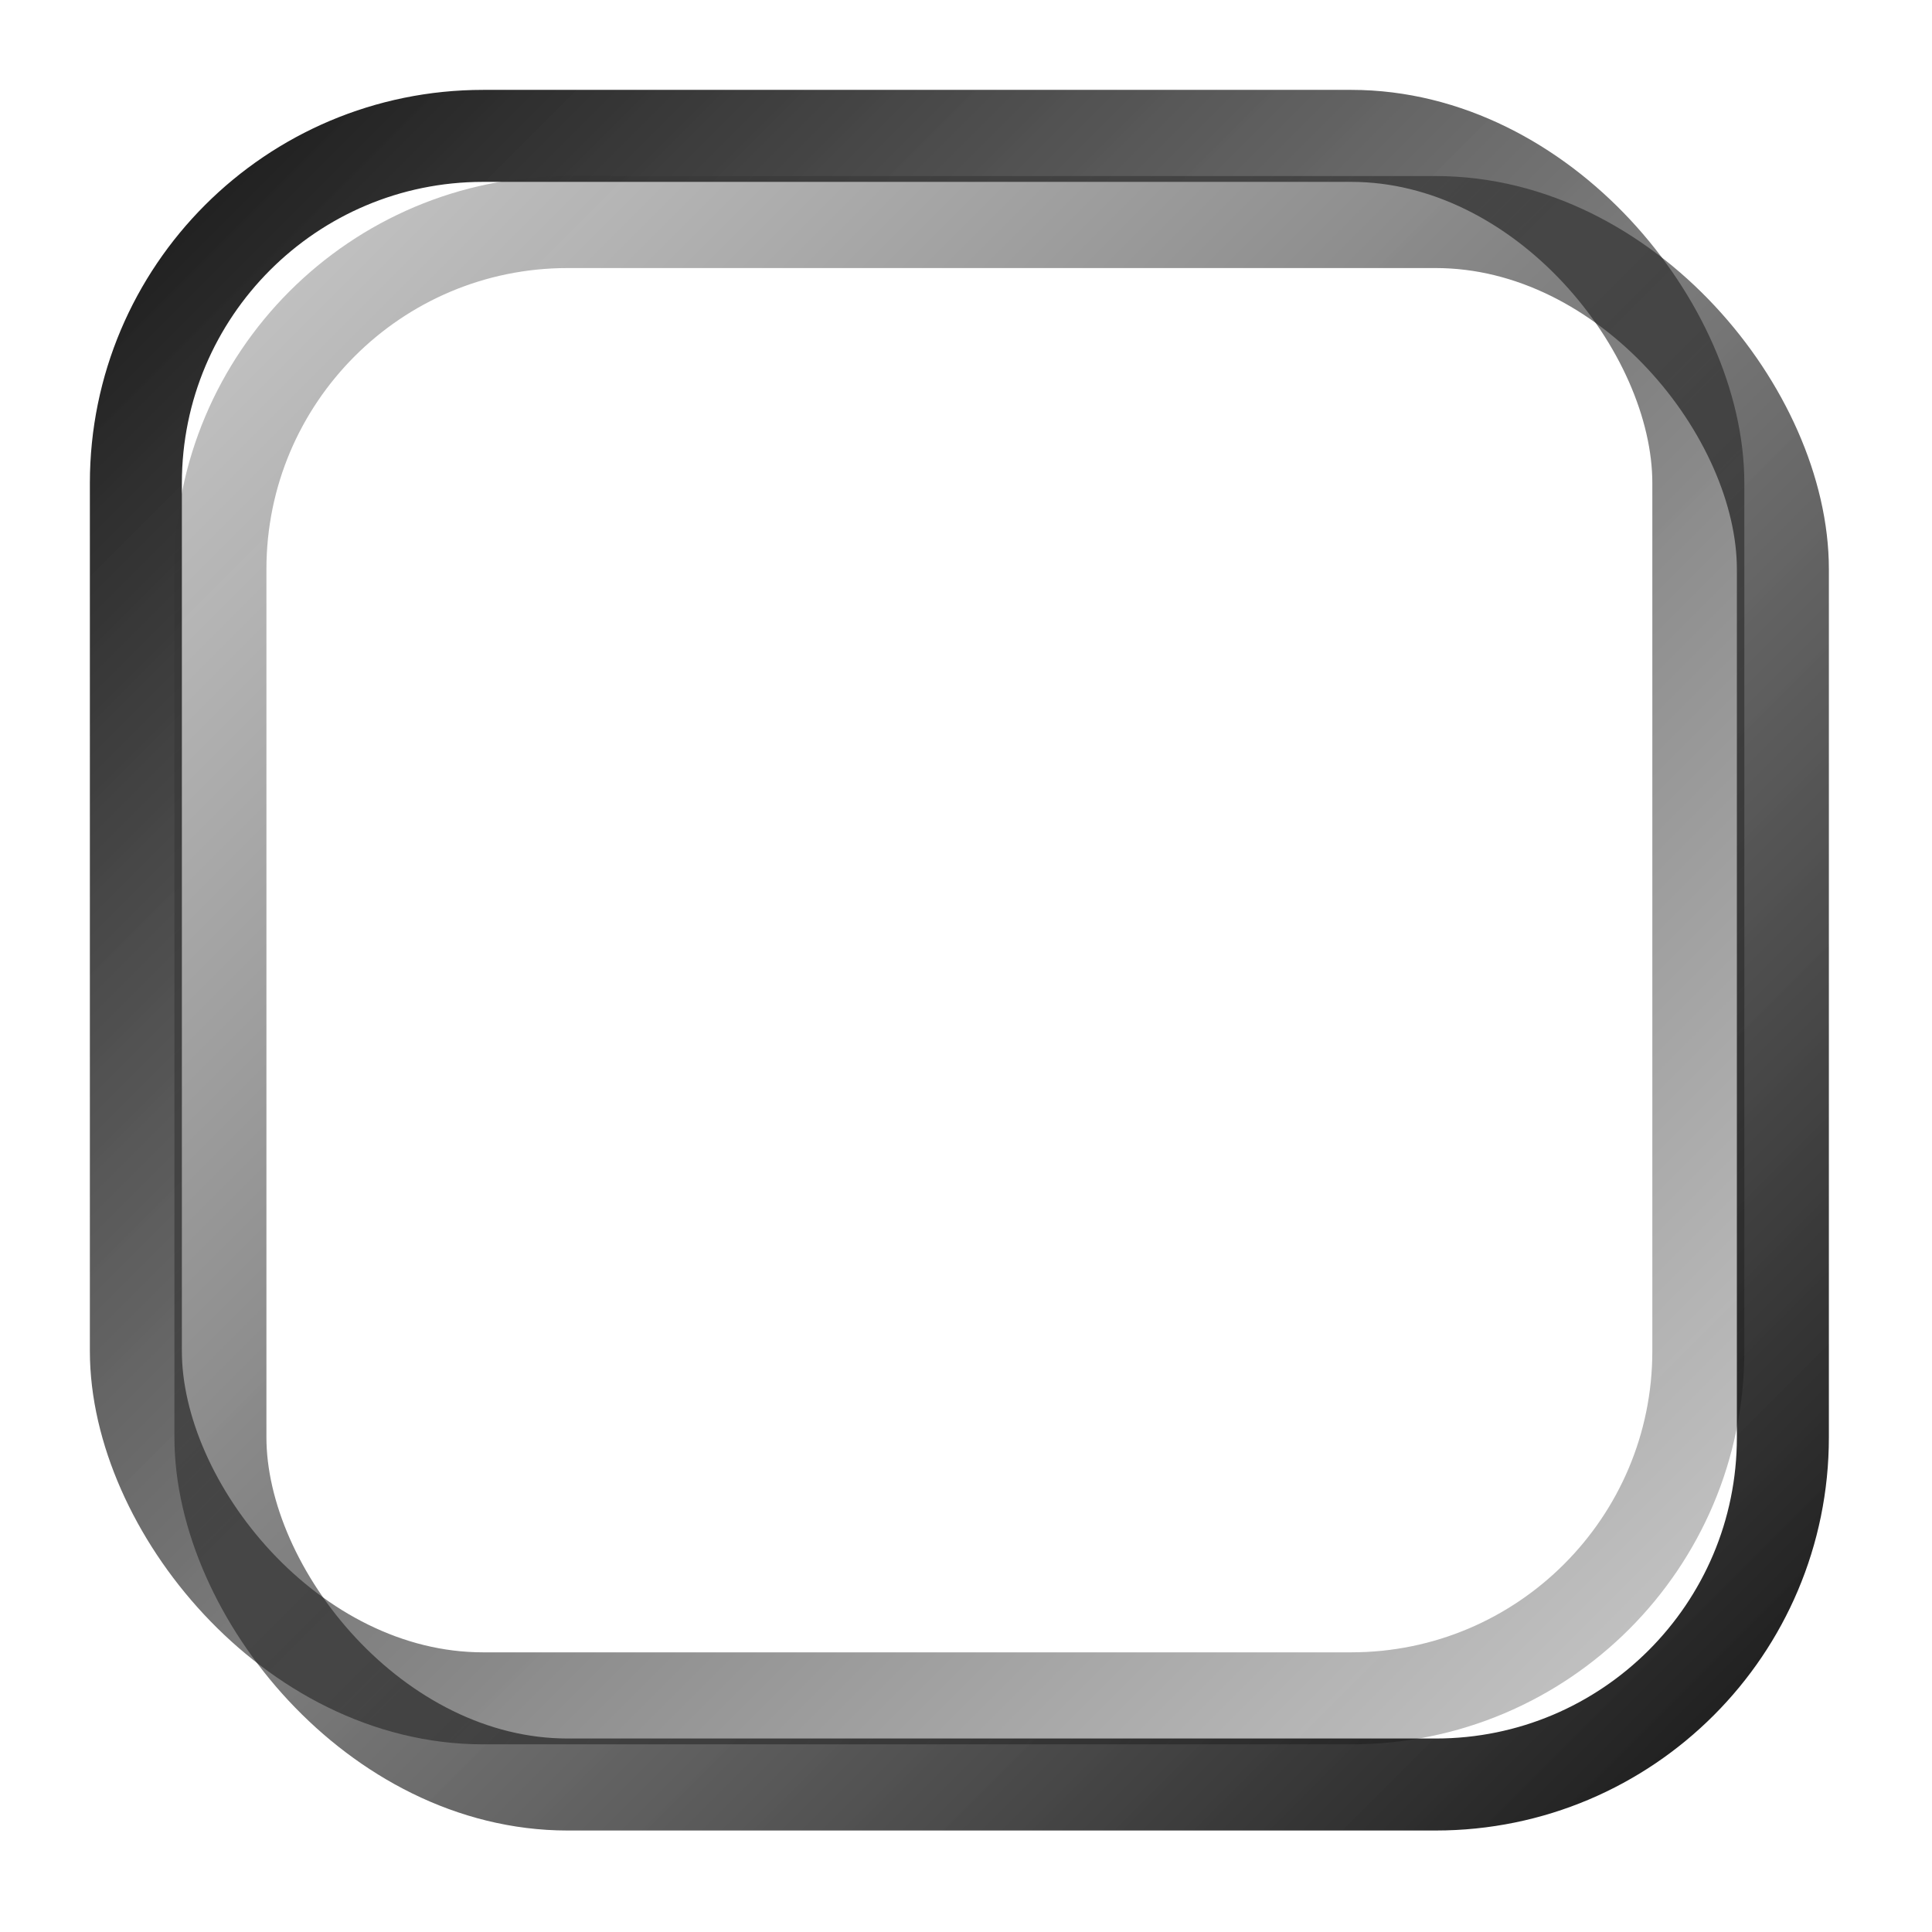 <?xml version="1.0" encoding="UTF-8" standalone="no"?>
<!-- Created with Inkscape (http://www.inkscape.org/) -->

<svg
   xmlns:dc="http://purl.org/dc/elements/1.1/"
   xmlns:cc="http://creativecommons.org/ns#"
   xmlns:rdf="http://www.w3.org/1999/02/22-rdf-syntax-ns#"
   xmlns:svg="http://www.w3.org/2000/svg"
   xmlns="http://www.w3.org/2000/svg"
   xmlns:xlink="http://www.w3.org/1999/xlink"
   xmlns:sodipodi="http://sodipodi.sourceforge.net/DTD/sodipodi-0.dtd"
   xmlns:inkscape="http://www.inkscape.org/namespaces/inkscape"
   width="168"
   height="168"
   viewBox="0 0 168 168"
   id="svg2"
   version="1.1"
   inkscape:version="0.91 r13725"
   sodipodi:docname="border.svg">
  <defs
     id="defs4">
    <linearGradient
       inkscape:collect="always"
       id="linearGradient4192">
      <stop
         style="stop-color:#000000;stop-opacity:1;"
         offset="0"
         id="stop4180" />
      <stop
         style="stop-color:#363636;stop-opacity:0.345"
         offset="1"
         id="stop4182" />
    </linearGradient>
    <linearGradient
       inkscape:collect="always"
       xlink:href="#linearGradient4192"
       id="linearGradient4184"
       x1="16"
       y1="900.362"
       x2="144"
       y2="1028.362"
       gradientUnits="userSpaceOnUse" />
    <linearGradient
       gradientTransform="translate(-166.848,-1935.714)"
       inkscape:collect="always"
       xlink:href="#linearGradient4192"
       id="linearGradient4184-0"
       x1="16"
       y1="900.362"
       x2="144"
       y2="1028.362"
       gradientUnits="userSpaceOnUse" />
  </defs>
  <sodipodi:namedview
     id="base"
     pagecolor="#ffffff"
     bordercolor="#666666"
     borderopacity="1.0"
     inkscape:pageopacity="0.0"
     inkscape:pageshadow="2"
     inkscape:zoom="1.979899"
     inkscape:cx="130.86347"
     inkscape:cy="89.154883"
     inkscape:document-units="px"
     inkscape:current-layer="layer1"
     showgrid="true"
     units="px"
     inkscape:window-width="1279"
     inkscape:window-height="739"
     inkscape:window-x="5"
     inkscape:window-y="0"
     inkscape:window-maximized="1">
    <inkscape:grid
       type="xygrid"
       id="grid3374"
       spacingx="8"
       spacingy="8"
       empspacing="4" />
  </sodipodi:namedview>
  <g
     inkscape:label="Layer 1"
     inkscape:groupmode="layer"
     id="layer1"
     transform="translate(0,-884.362)">
    <rect
       style="fill:#000000;fill-opacity:0;fill-rule:evenodd;stroke:url(#linearGradient4184);stroke-width:8;stroke-linecap:butt;stroke-linejoin:miter;stroke-miterlimit:4;stroke-dasharray:none;stroke-opacity:1;opacity:0.88"
       id="rect3376"
       width="135.866"
       height="135.866"
       x="11.815"
       y="896.177"
       ry="30.192" />
    <rect
       style="opacity:0.88;fill:#000000;fill-opacity:0;fill-rule:evenodd;stroke:url(#linearGradient4184-0);stroke-width:8;stroke-linecap:butt;stroke-linejoin:miter;stroke-miterlimit:4;stroke-dasharray:none;stroke-opacity:1"
       id="rect3376-3"
       width="135.866"
       height="135.866"
       x="-155.033"
       y="-1039.537"
       ry="30.192"
       transform="scale(-1,-1)" />
  </g>
</svg>
